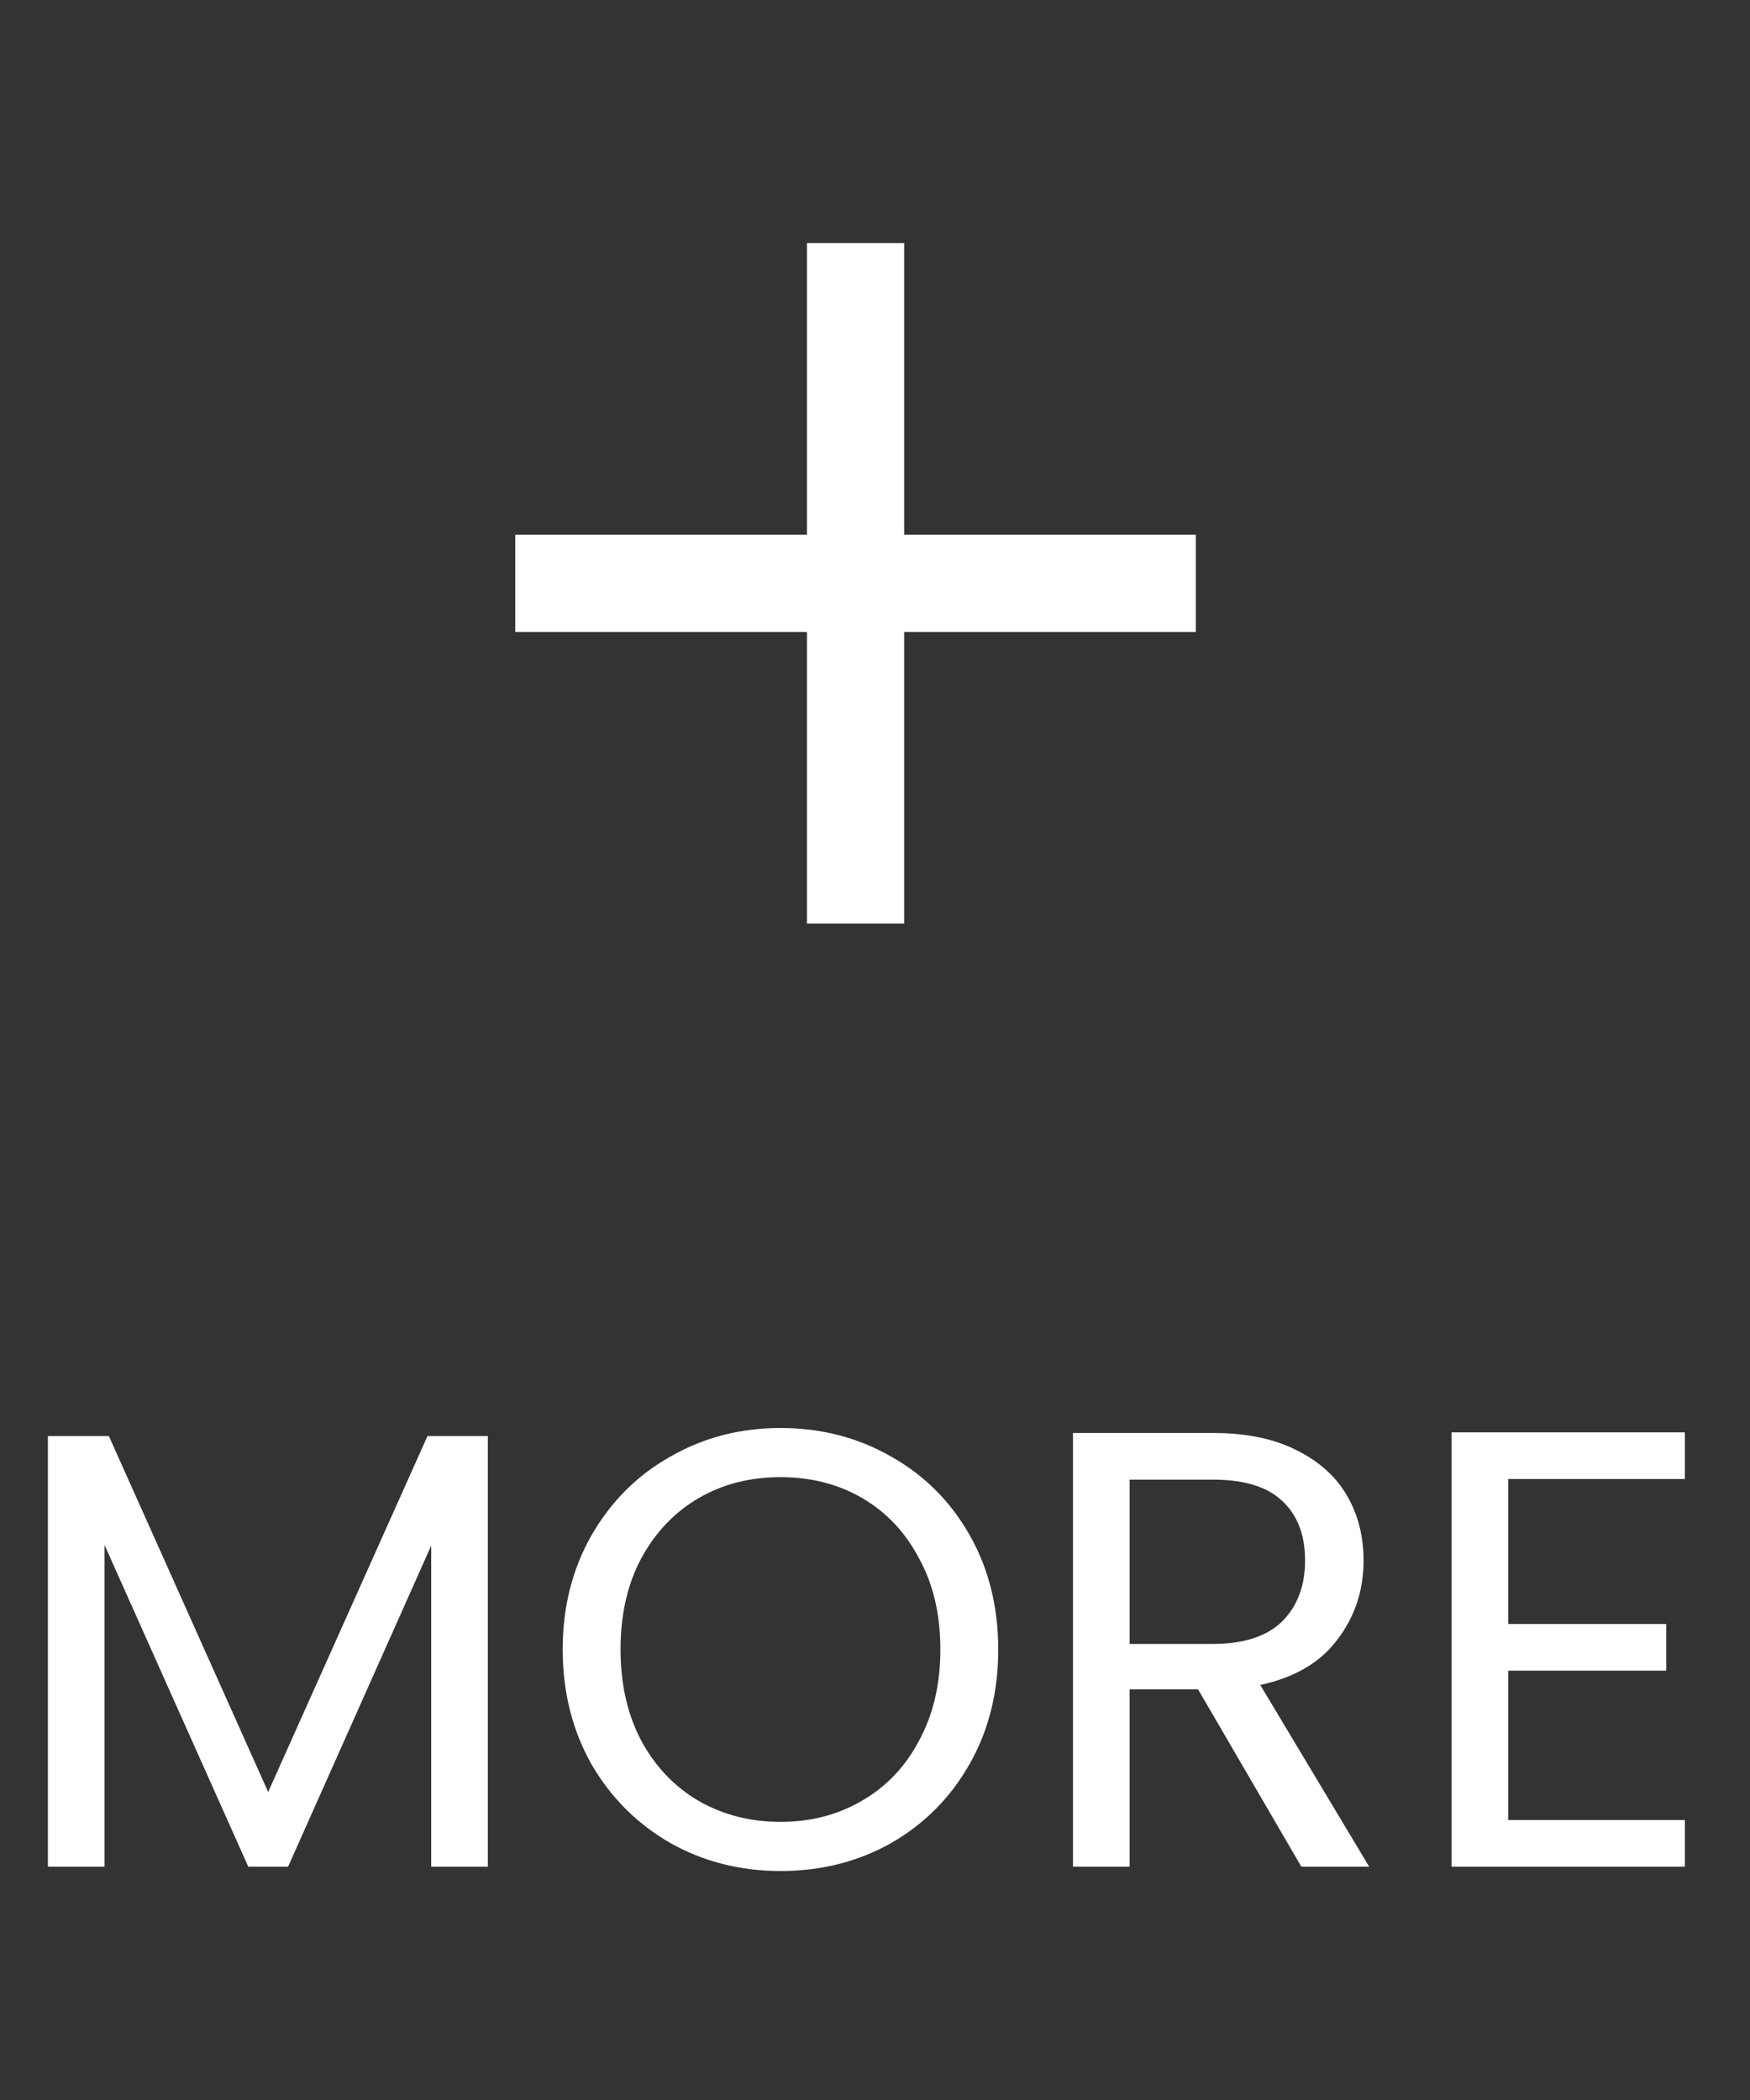 <svg width="45" height="54" viewBox="0 0 45 54" fill="none" xmlns="http://www.w3.org/2000/svg">
<rect x="0" y="0" width="45" height="54" fill="#333333" stroke="none"/>
<path d="M12.544 36.928V48H11.088V39.744L7.408 48H6.384L2.688 39.728V48H1.232V36.928H2.8L6.896 46.08L10.992 36.928H12.544ZM20.069 48.112C19.035 48.112 18.091 47.872 17.237 47.392C16.384 46.901 15.707 46.224 15.205 45.36C14.715 44.485 14.469 43.504 14.469 42.416C14.469 41.328 14.715 40.352 15.205 39.488C15.707 38.613 16.384 37.936 17.237 37.456C18.091 36.965 19.035 36.72 20.069 36.72C21.115 36.72 22.064 36.965 22.917 37.456C23.771 37.936 24.443 38.608 24.933 39.472C25.424 40.336 25.669 41.317 25.669 42.416C25.669 43.515 25.424 44.496 24.933 45.36C24.443 46.224 23.771 46.901 22.917 47.392C22.064 47.872 21.115 48.112 20.069 48.112ZM20.069 46.848C20.848 46.848 21.547 46.667 22.165 46.304C22.795 45.941 23.285 45.424 23.637 44.752C24 44.08 24.181 43.301 24.181 42.416C24.181 41.52 24 40.741 23.637 40.08C23.285 39.408 22.8 38.891 22.181 38.528C21.563 38.165 20.859 37.984 20.069 37.984C19.28 37.984 18.576 38.165 17.957 38.528C17.339 38.891 16.848 39.408 16.485 40.08C16.133 40.741 15.957 41.52 15.957 42.416C15.957 43.301 16.133 44.08 16.485 44.752C16.848 45.424 17.339 45.941 17.957 46.304C18.587 46.667 19.291 46.848 20.069 46.848ZM33.463 48L30.807 43.44H29.047V48H27.591V36.848H31.191C32.034 36.848 32.743 36.992 33.319 37.28C33.906 37.568 34.343 37.957 34.631 38.448C34.919 38.939 35.063 39.499 35.063 40.128C35.063 40.896 34.839 41.573 34.391 42.16C33.954 42.747 33.293 43.136 32.407 43.328L35.207 48H33.463ZM29.047 42.272H31.191C31.981 42.272 32.573 42.08 32.967 41.696C33.362 41.301 33.559 40.779 33.559 40.128C33.559 39.467 33.362 38.955 32.967 38.592C32.583 38.229 31.991 38.048 31.191 38.048H29.047V42.272ZM38.782 38.032V41.76H42.846V42.96H38.782V46.8H43.326V48H37.326V36.832H43.326V38.032H38.782Z" fill="white"/>
<path d="M30.75 16.25H23.25V23.75H20.75V16.25H13.25V13.75H20.75V6.25H23.25V13.75H30.75V16.25Z" fill="white"/>
</svg>

